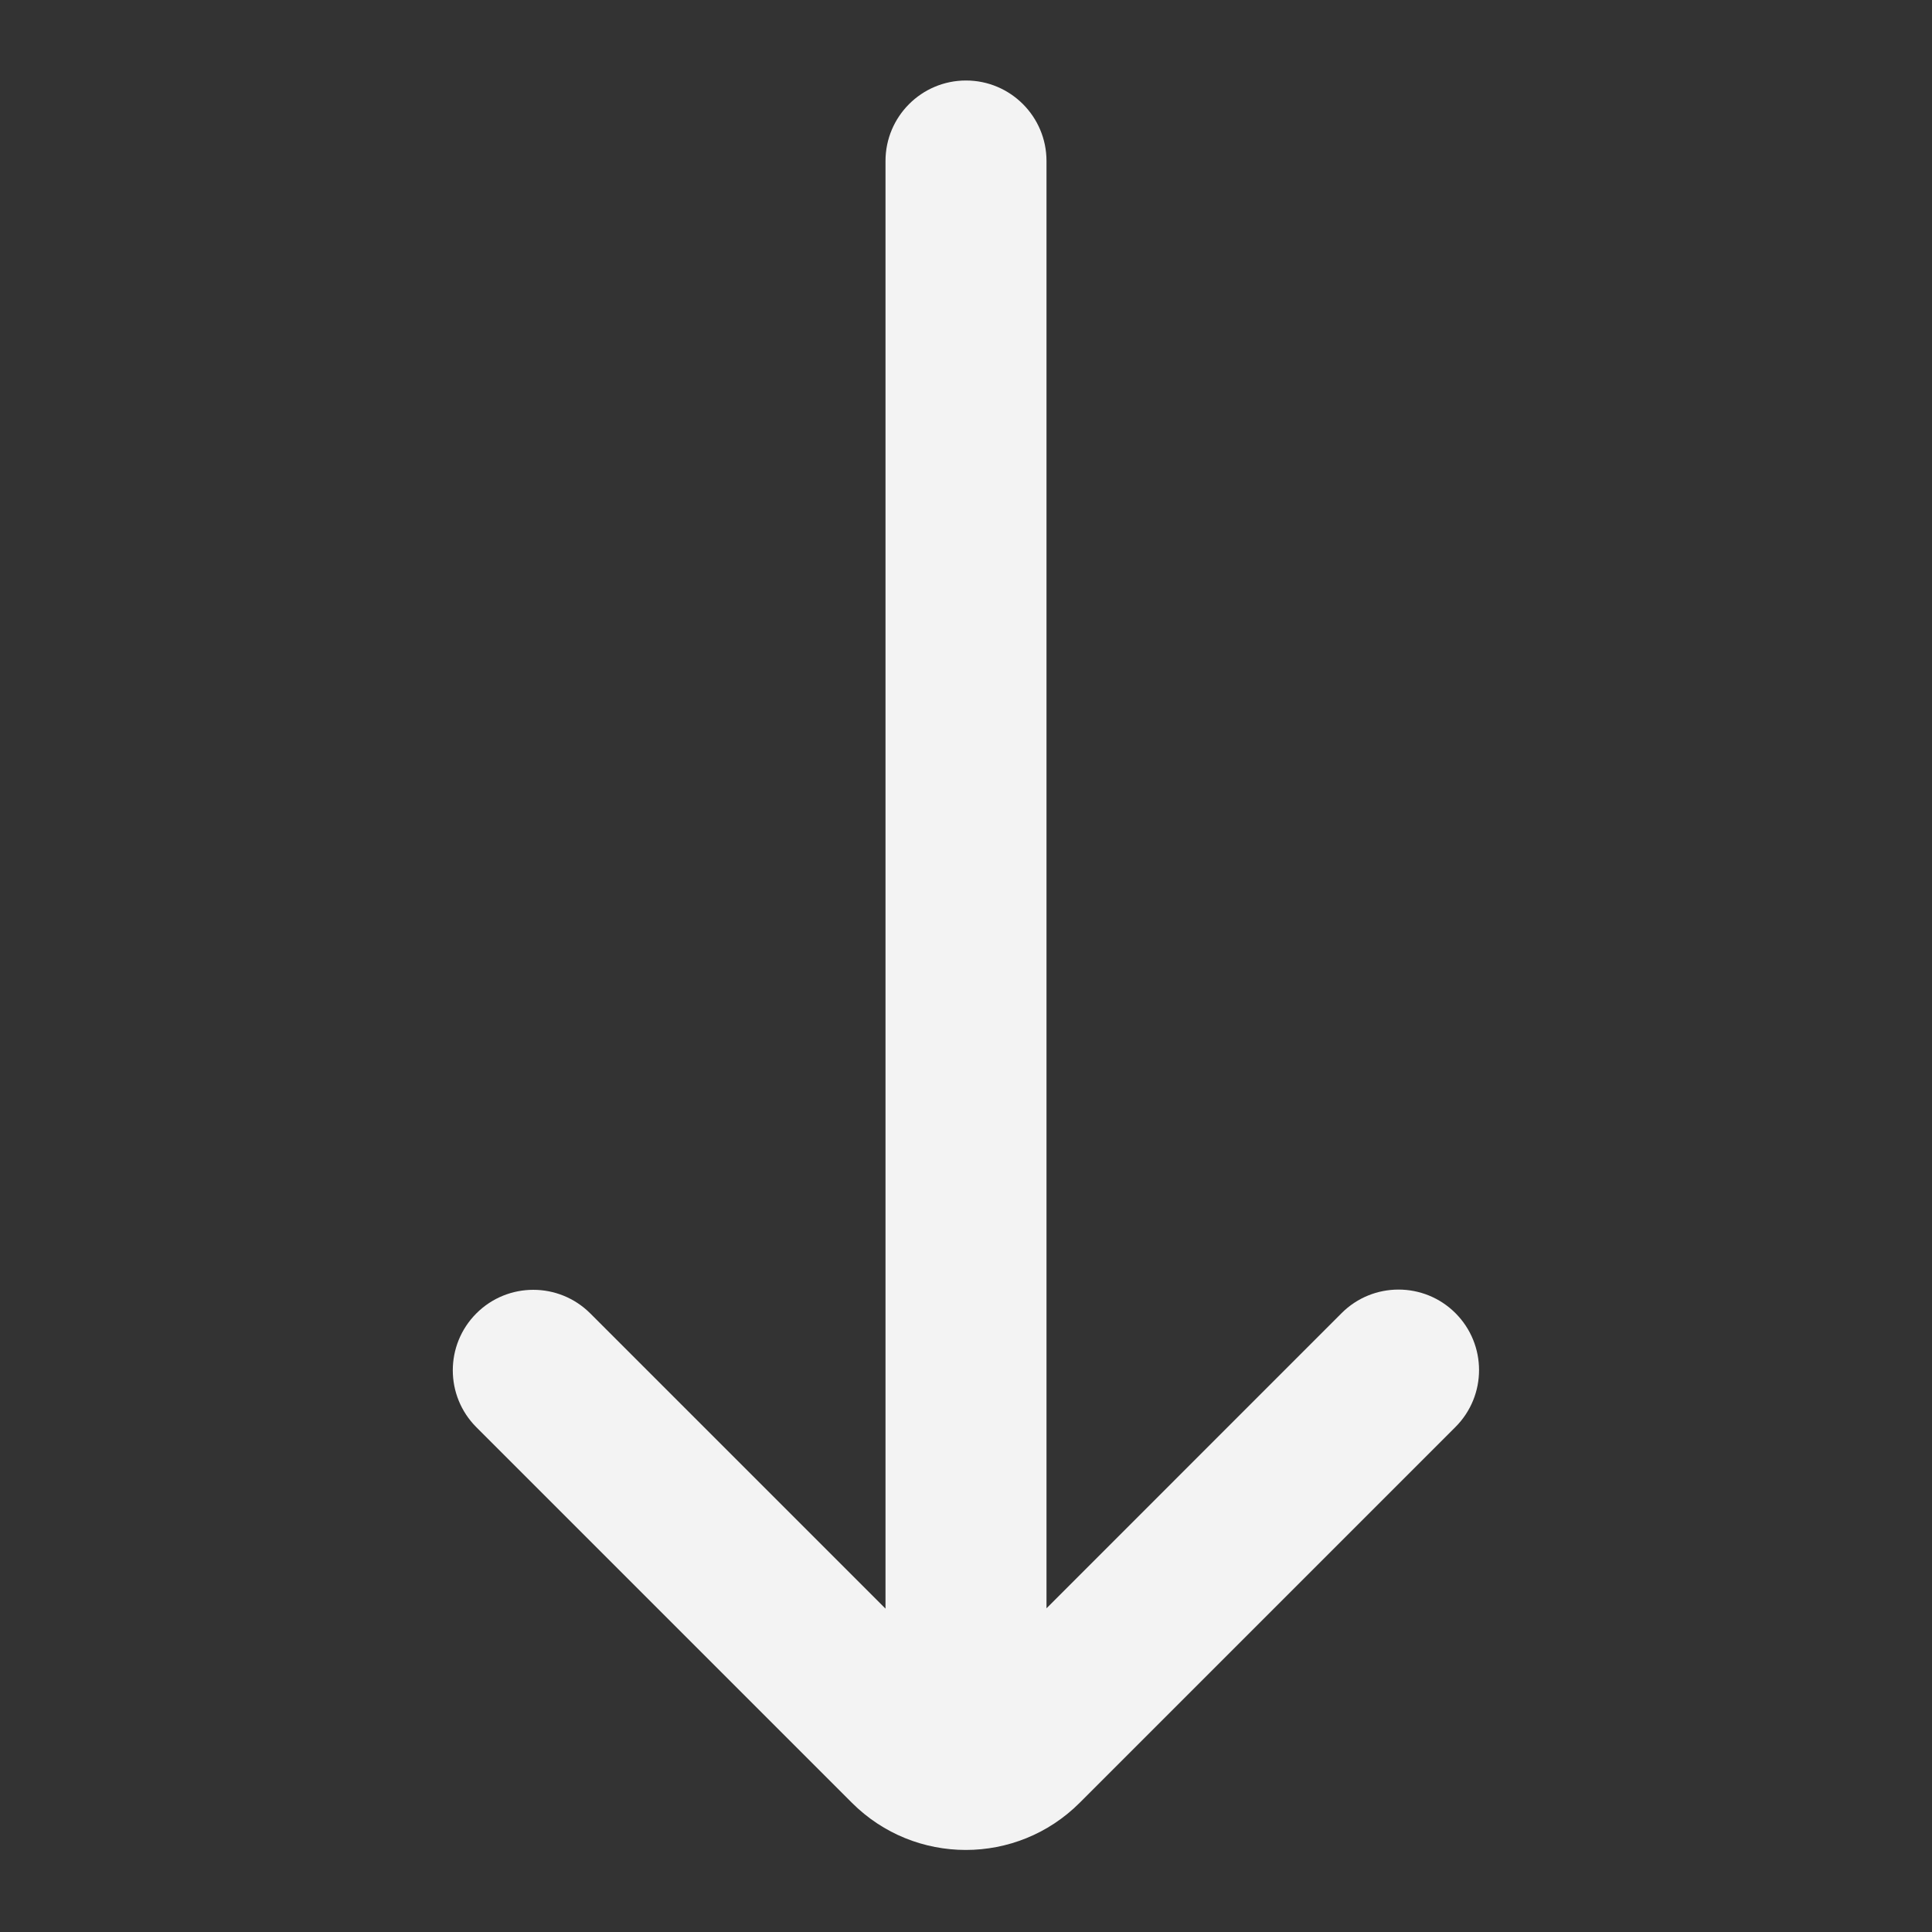 <?xml version="1.0" encoding="utf-8"?><!-- Uploaded to: SVG Repo, www.svgrepo.com, Generator: SVG Repo Mixer Tools -->
<svg width="800px" height="800px" viewBox="0 0 24 24" fill="" xmlns="http://www.w3.org/2000/svg">
<rect x="0" y="0" width="24" height="24" fill="#333333" stroke="none"/>
<path d="M7.332 16.315C6.941 15.925 6.308 15.925 5.918 16.315C5.527 16.706 5.527 17.339 5.918 17.73L10.583 22.395C11.364 23.176 12.631 23.176 13.412 22.395L18.08 17.727C18.471 17.336 18.471 16.703 18.08 16.312C17.69 15.922 17.056 15.922 16.666 16.312L13 19.979V2C13 1.448 12.552 1 12 1C11.448 1 11 1.448 11 2V19.983L7.332 16.315Z" fill="#f3f3f3"/>
</svg>